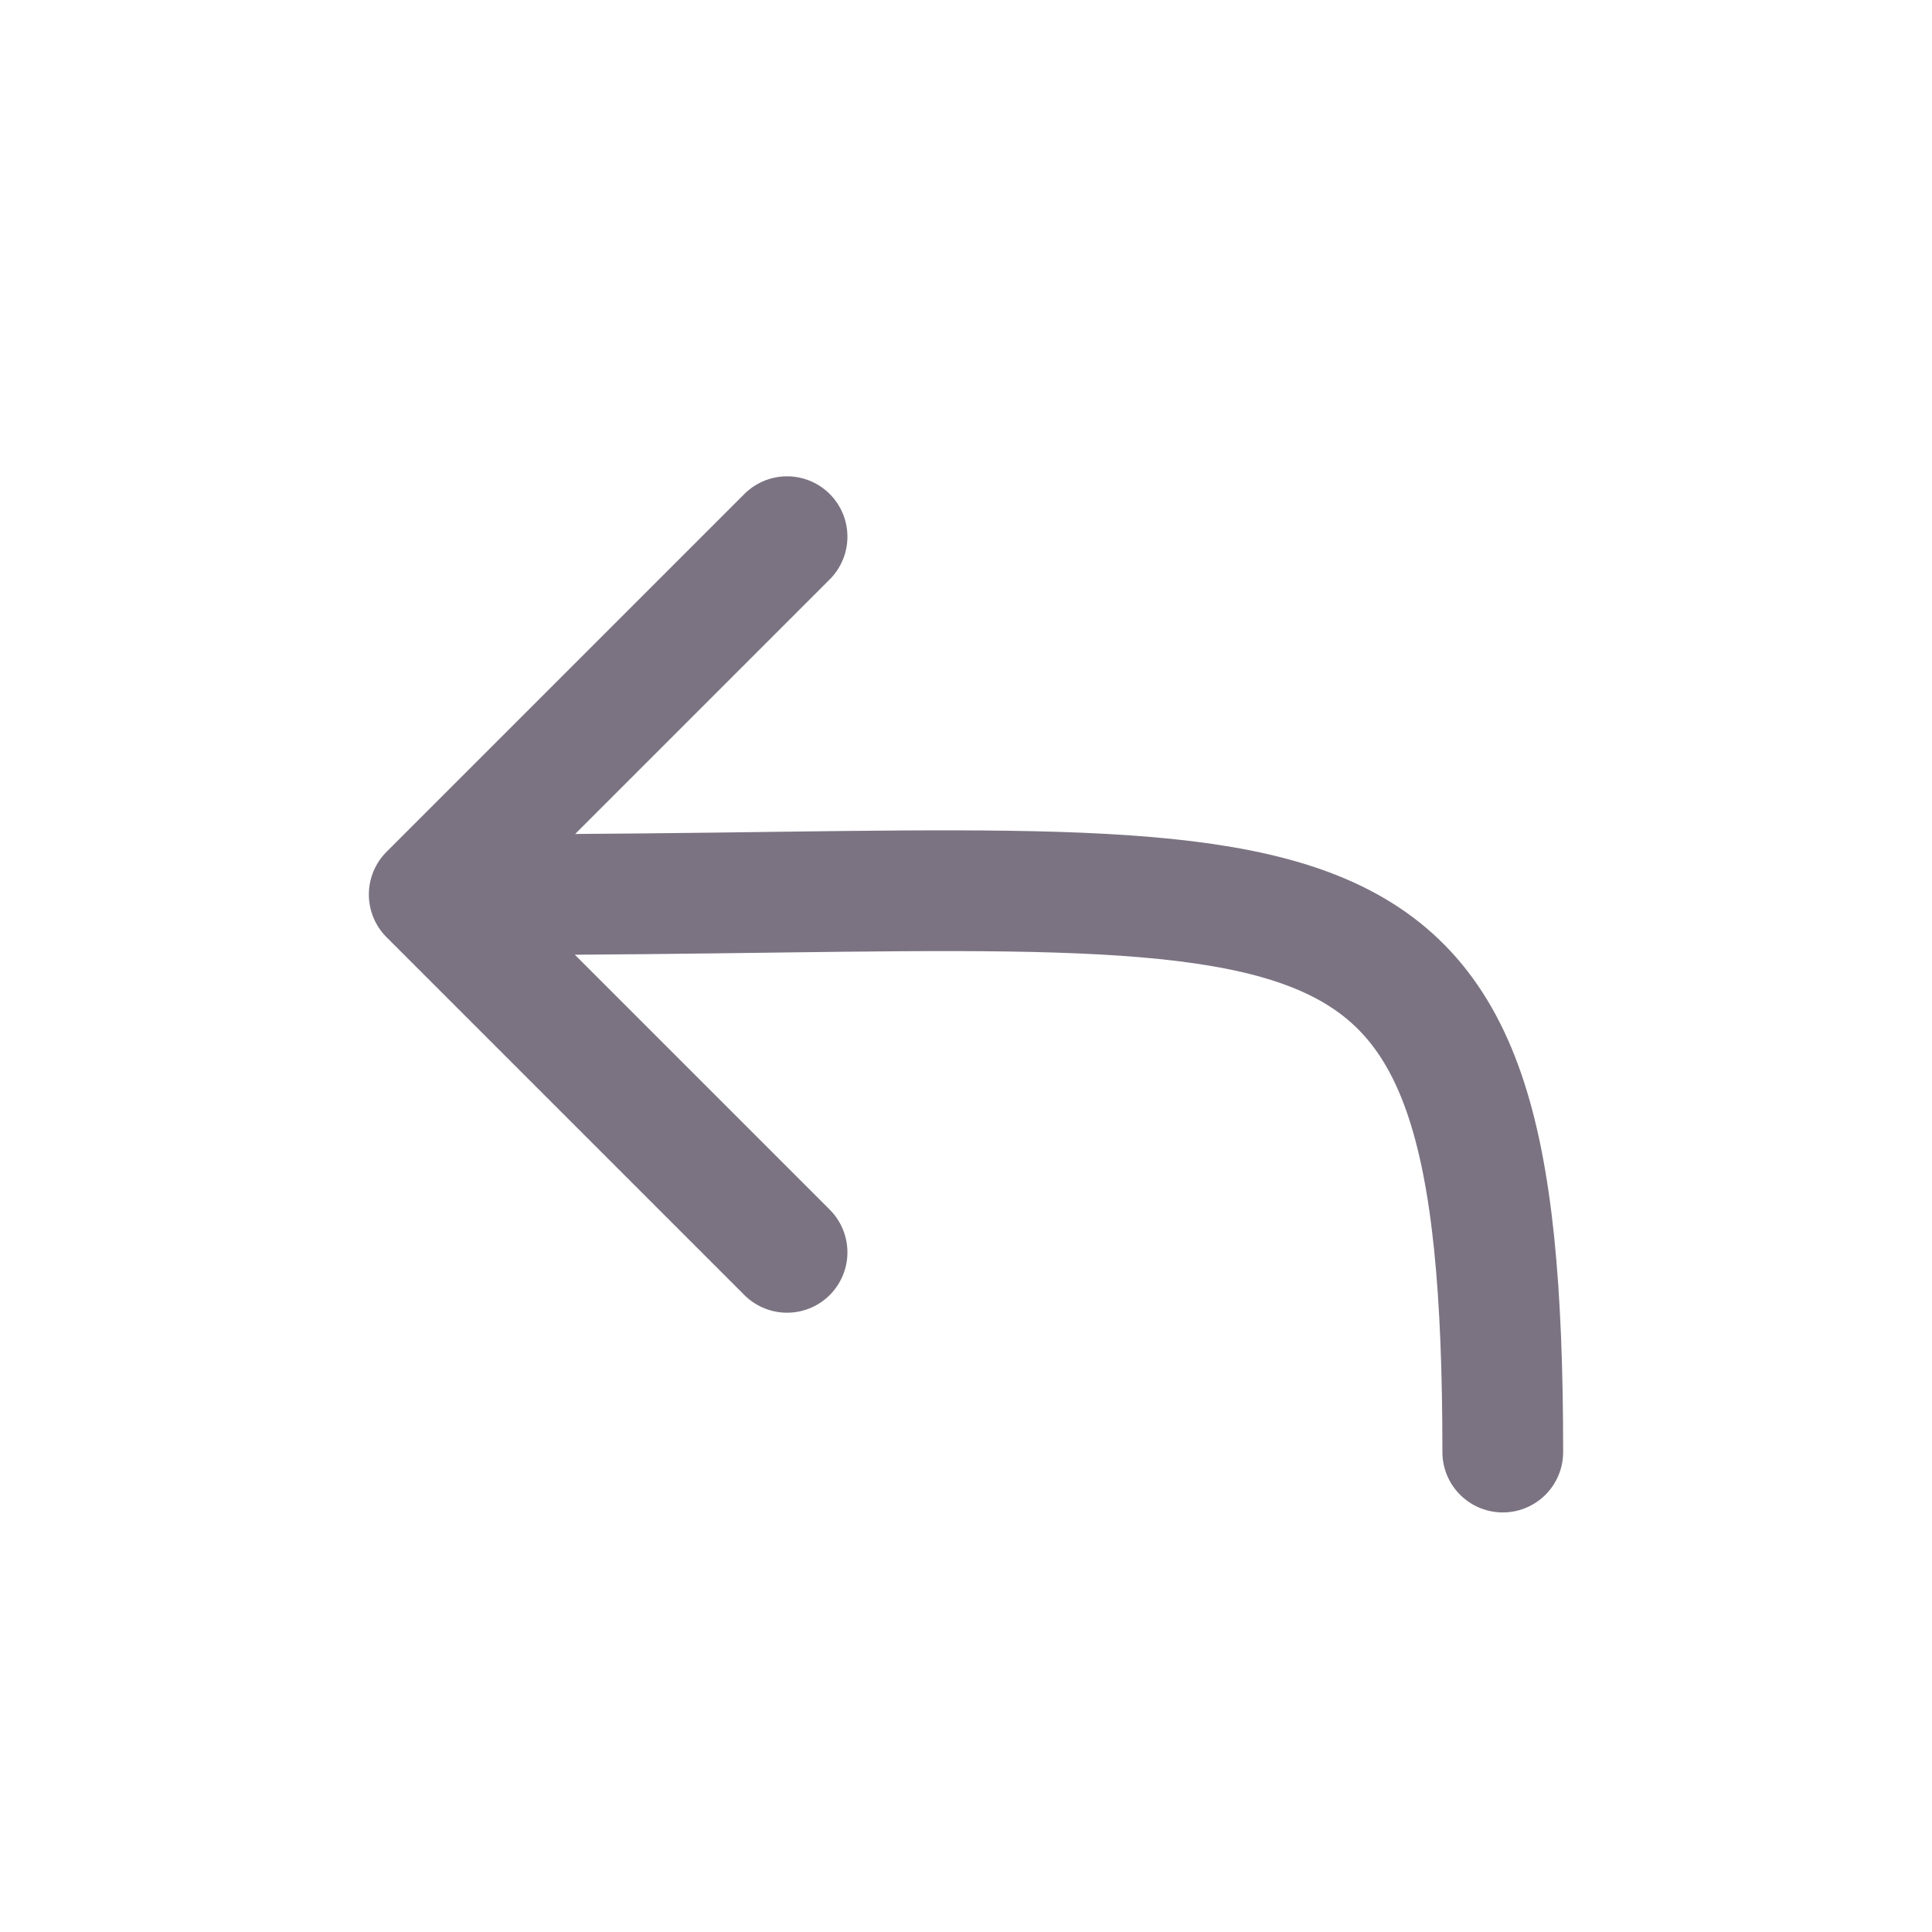 <svg width="24" height="24" viewBox="0 0 24 24" fill="none" xmlns="http://www.w3.org/2000/svg">
<path d="M18.668 18.038C18.668 10.038 16.647 11.113 6.14 11.113" stroke="#7B7382" stroke-width="1.5" stroke-miterlimit="10" stroke-linecap="round" stroke-linejoin="round"/>
<path d="M9.777 15.557L5.332 11.112L9.777 6.667" stroke="#7B7382" stroke-width="1.5" stroke-linecap="round" stroke-linejoin="round"/>
</svg>
